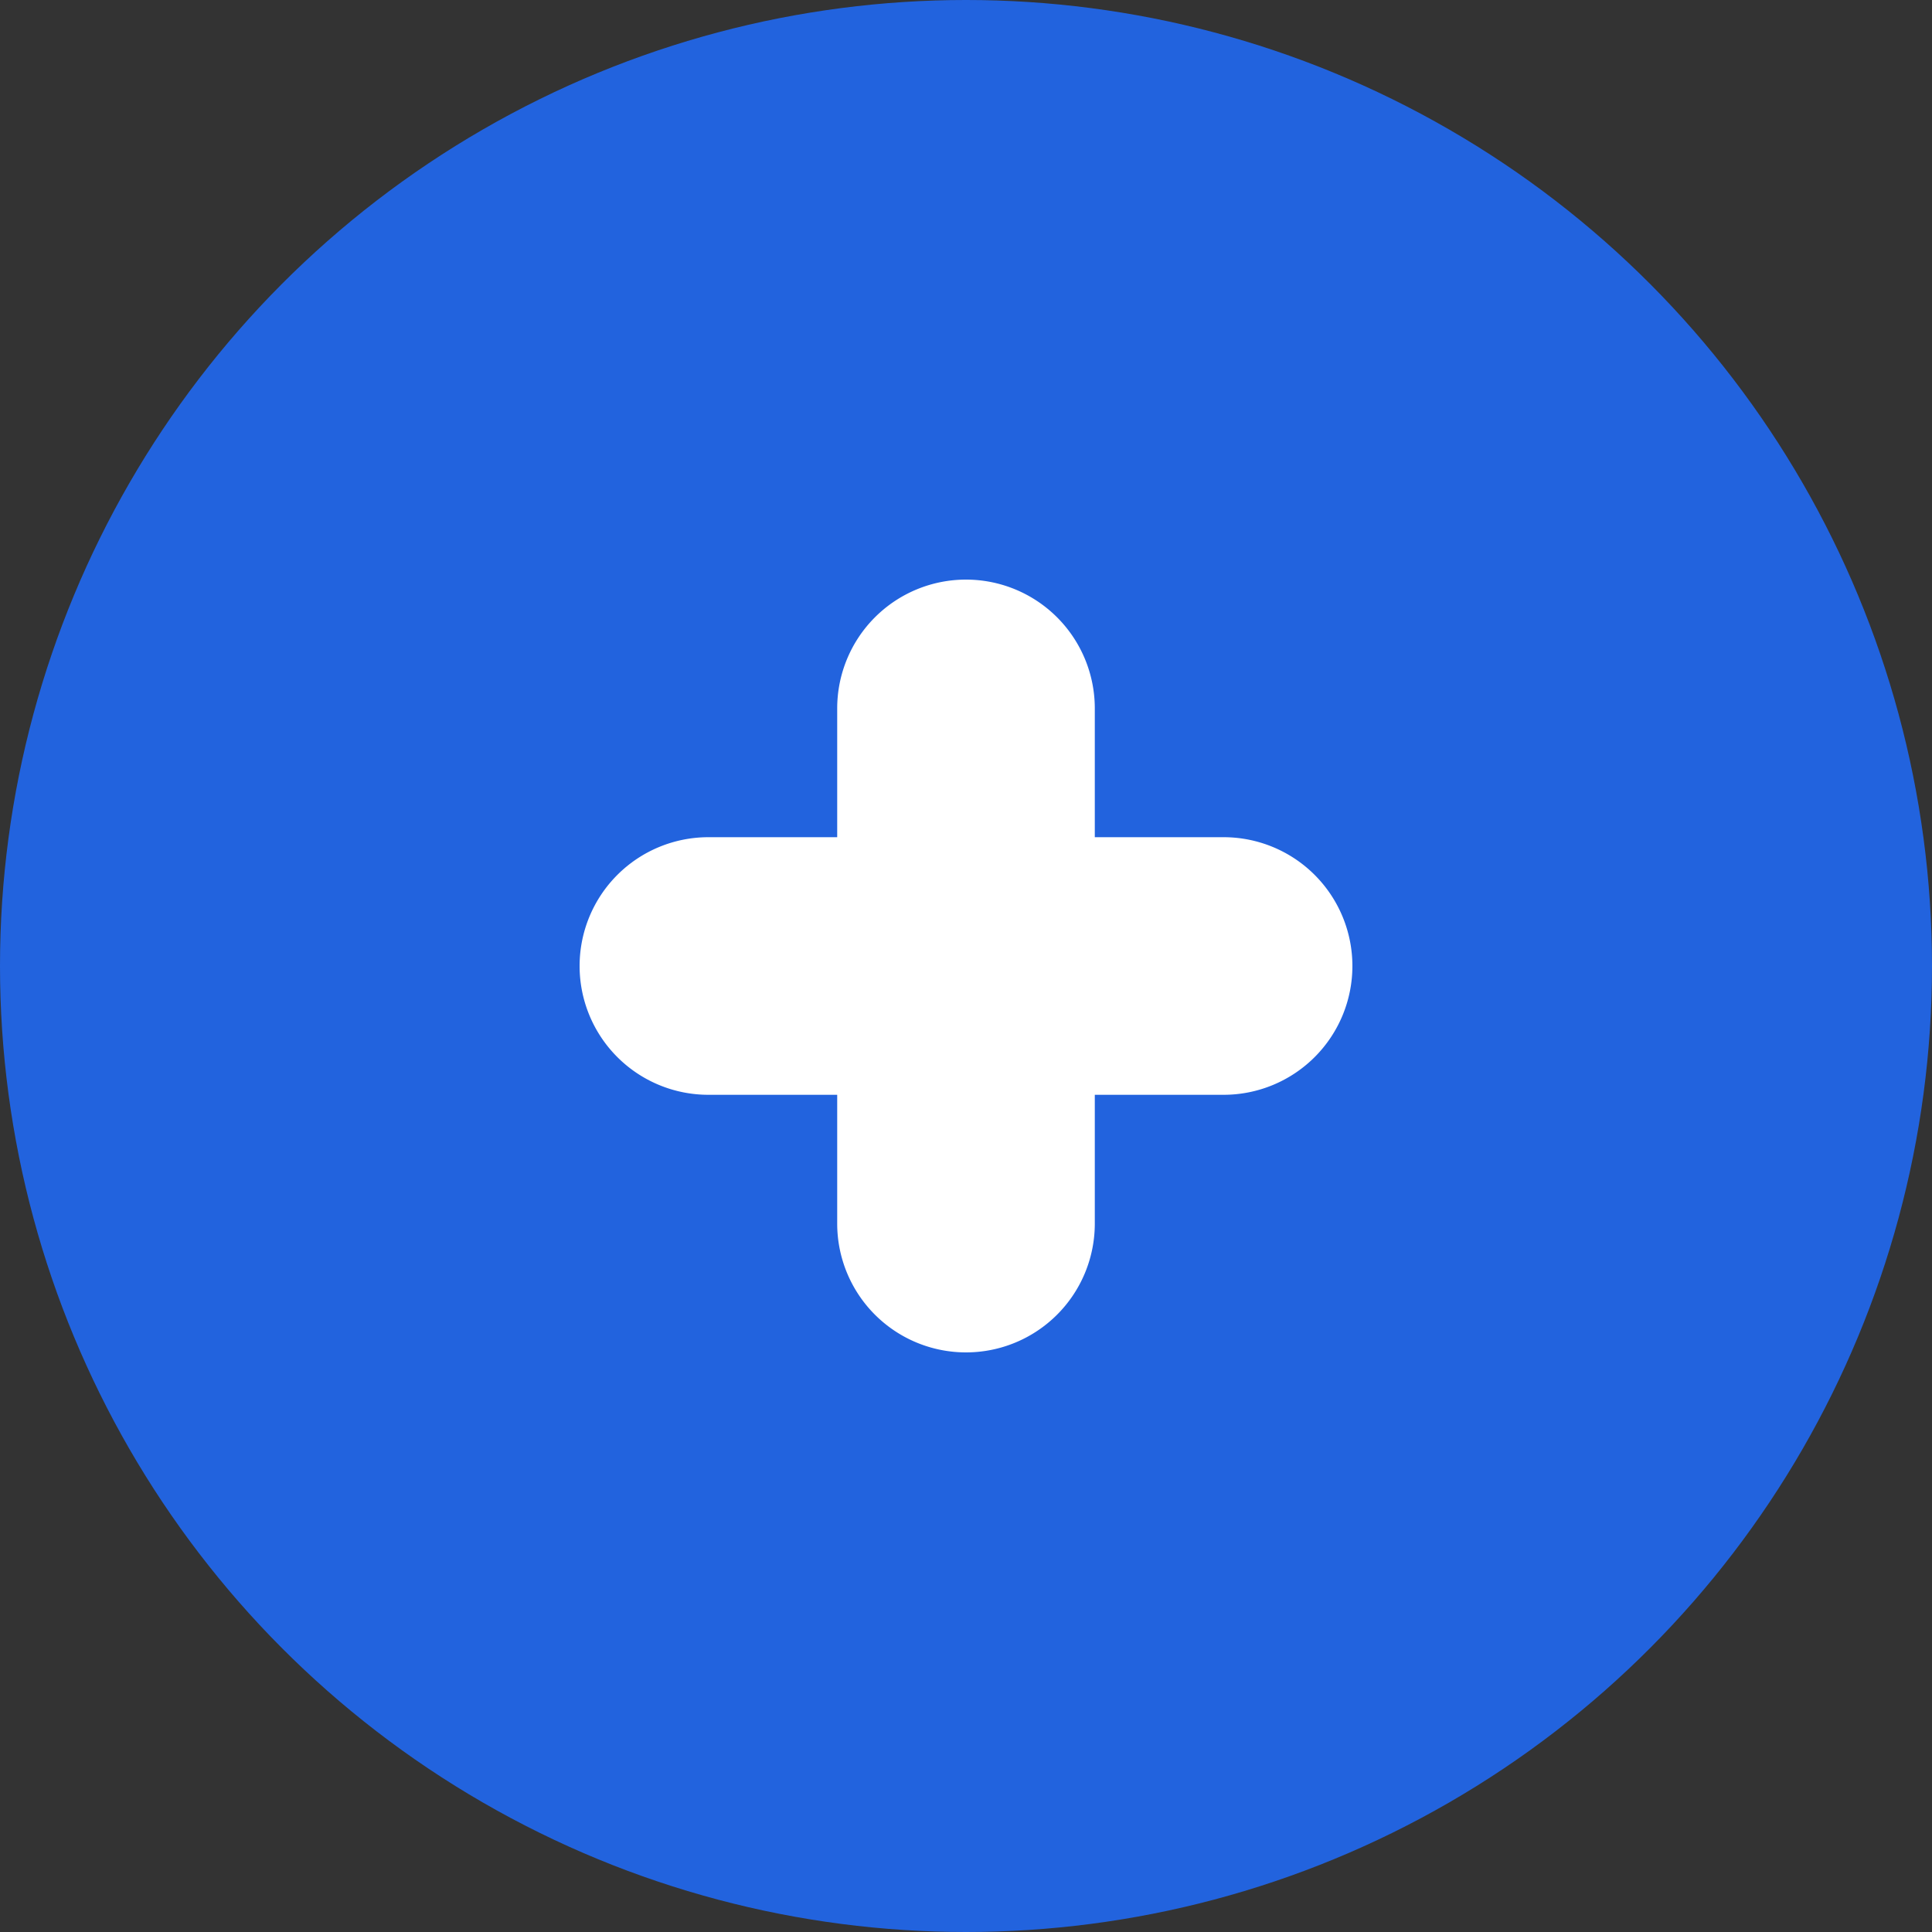 <svg xmlns="http://www.w3.org/2000/svg" width="30" height="30" viewBox="0 0 30 30"><rect x="0" y="0" width="30" height="30" fill="#333333" stroke="none"/><g id="Group_225" data-name="Group 225" transform="translate(-237 -305.145)"><circle id="Ellipse_78" cx="15" cy="15" r="15" fill="#2263de" data-name="Ellipse 78" transform="translate(237 305.145)"/><path id="Union_15" fill="#fff" d="M4,10V8H2A2,2,0,0,1,2,4H4V2A2,2,0,0,1,8,2V4h2a2,2,0,0,1,0,4H8v2a2,2,0,0,1-4,0Z" data-name="Union 15" transform="translate(246 314.145)"/></g></svg>